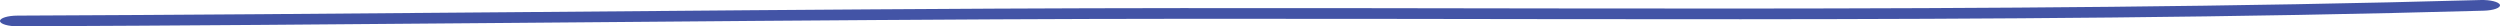 <svg width="665" height="7" viewBox="0 0 665 7" fill="none" xmlns="http://www.w3.org/2000/svg">
<path fill-rule="evenodd" clip-rule="evenodd" d="M660.723 2.843C529.737 6.506 396.536 4.48 265.22 5.14C178.387 5.581 91.548 6.644 4.778 7C2.176 7.009 0.037 6.383 0 5.595C-0.034 4.808 2.049 4.162 4.649 4.153C91.409 3.797 178.239 2.734 265.063 2.293C396.143 1.633 529.093 3.664 659.844 0.006C662.436 -0.065 664.729 0.509 664.98 1.292C665.216 2.075 663.3 2.767 660.723 2.843Z" fill="#4354A6"/>
</svg>
